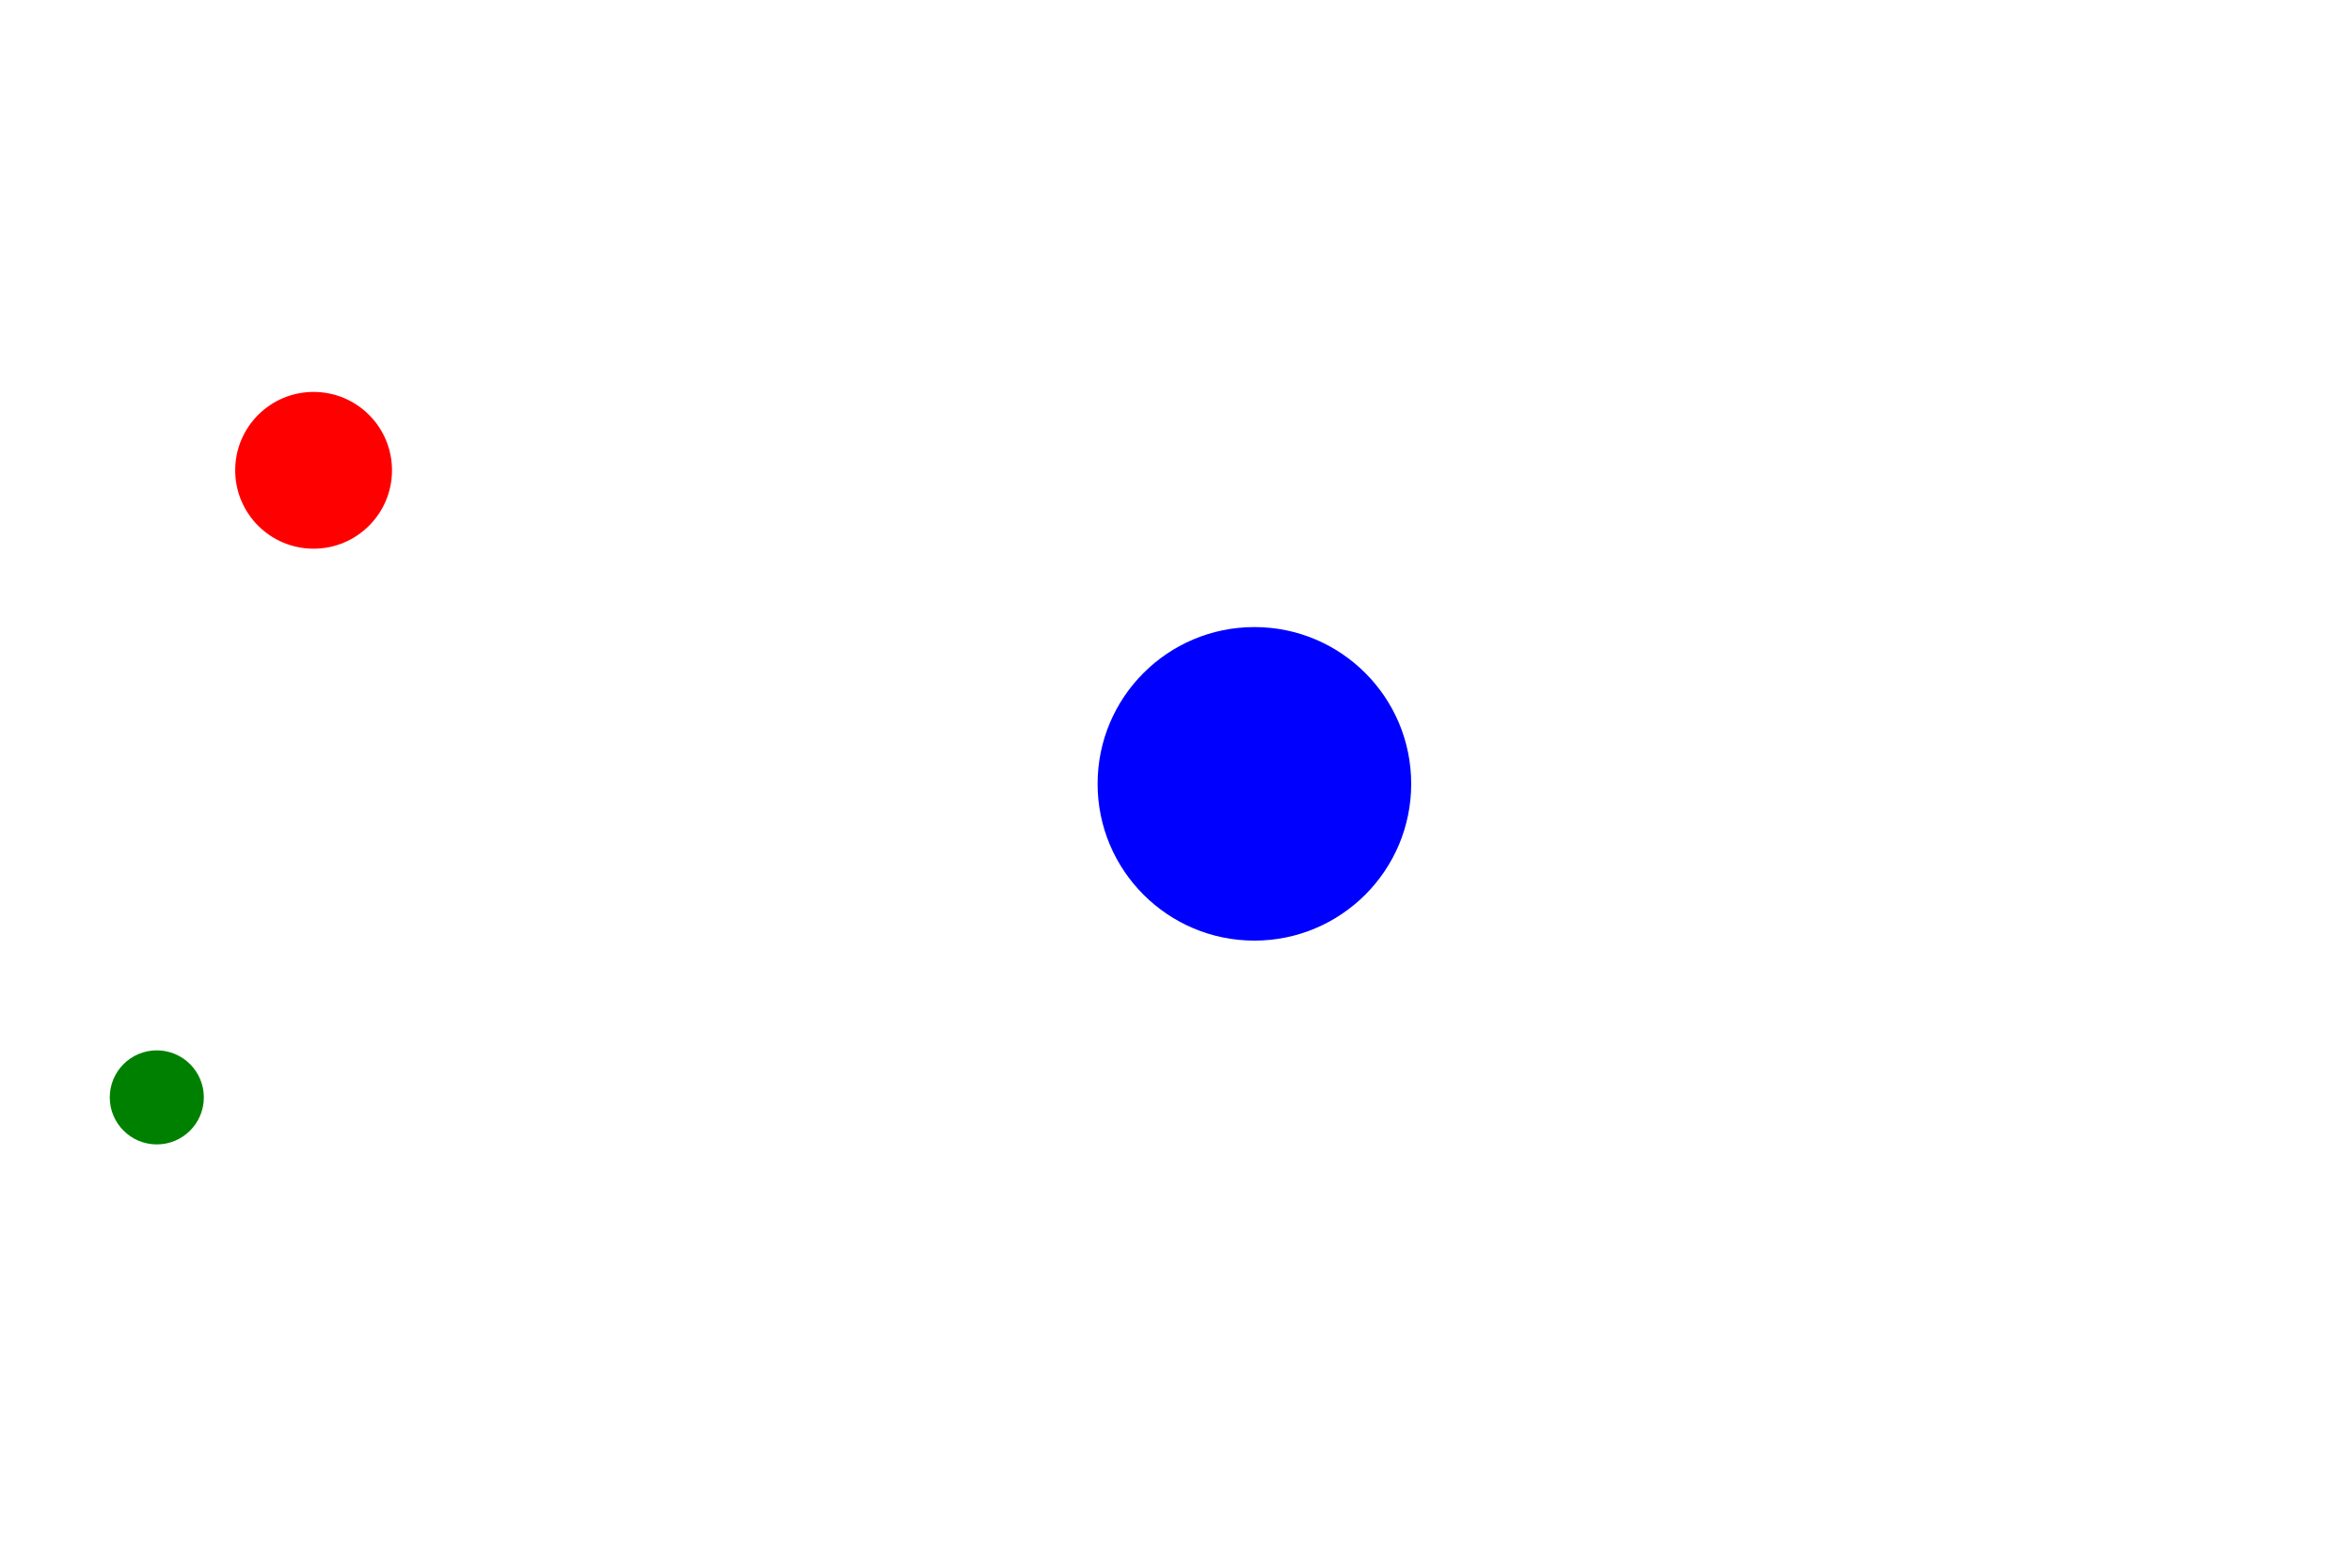<?xml version="1.0" encoding="UTF-8" standalone="no"?>

<svg
   xmlns:svg="http://www.w3.org/2000/svg"
   xmlns="http://www.w3.org/2000/svg"
   xmlns:xlink="http://www.w3.org/1999/xlink"
   viewBox="0 0 150 100"
   version="1.1"
   id="svg8">
    
    <defs>
        <filter id='bg-noise' x='0%' y='0%' width='100%' height='100%'>
            <feTurbulence baseFrequency="0.05" type="fractalNoise" numOctaves="2" result='noise'/>
            <feColorMatrix in="noise"
                            type="matrix"
                            values="0.02 0.02 0.02 0 0
                            0.02 0.02 0.02 0 0
                            0.06 0.06 0.06 0 0
                            0 0 0 0 1" />
        </filter>
        <filter id="lightMe1">
            <feSpecularLighting  in="SourceGraphic" specularExponent="2" result="light"
                                lighting-color="white">
                <fePointLight x="50" y="50" z="1"/>
            </feSpecularLighting >
            <feComposite in="SourceGraphic" in2="light"
                     operator="arithmetic" k1="1" k2="0" k3="0" k4="0"/>
        </filter>
        
    </defs>
    <g id="backgroud-group">
        <rect width="150" height="100" filter="url(#bg-noise)" fill="rgba(0,0,0,0)"/>
    </g>
    <g id="planets" filter="url(#lightMe1)">
        <circle r="5" cx="20" cy = "30" fill="red" />
        <circle r="2" cx="1000" cy="1000" fill="grey">
            <animate    id="moonanimbottom"
                        attributeName="cx"
                        from="96"
                        to="64" 
                        dur="5s"
                        begin="moonanimtop.end"/>
            <animate    attributeName="cy"
                        from="55"
                        to="45" 
                        dur="5s"
                        begin="moonanimtop.end"/>
        </circle>
        <circle r="10" cx="80" cy = "50" fill="blue" />
        <circle r="2" cx="1000" cy="1000" fill="grey">
            <animate    id="moonanimtop"
                        attributeName="cx"
                        from="64"
                        to="96" 
                        dur="10s"
                        begin="0s; moonanimbottom.end"/>
            <animate    attributeName="cy"
                        from="45"
                        to="55" 
                        dur="10s"
                        begin="0s; moonanimbottom.end"/>
        </circle>
        <circle r="3" cx="10" cy = "70" fill="green" />
    </g>
    
    <g id="stars">
        <circle r="1" cx="1000" cy="1000" fill="orange">
            <animate    attributeName="cx"
                        from="150"
                        to="0" 
                        dur="15s"
                        begin="4s"
                        fill="freeze"
                        repeatCount="20"/>
            <animate    attributeName="cy"
                        from="0"
                        to="100" 
                        dur="13s"
                        begin="2s"
                        fill="freeze"
                        repeatCount="20"/>
        </circle>
        <circle r="1" cx="1000" cy="1000" fill="orange">
            <animate    attributeName="cx"
                        from="150"
                        to="0" 
                        dur="12s"
                        begin="4s"
                        fill="freeze"
                        repeatCount="20"/>
            <animate    attributeName="cy"
                        from="0"
                        to="100" 
                        dur="7s"
                        begin="6s"
                        fill="freeze"
                        repeatCount="20"/>
        </circle>
        <circle r="1" cx="1000" cy="1000" fill="orange">
            <animate    attributeName="cx"
                        from="150"
                        to="0" 
                        dur="15s"
                        begin="6s"
                        fill="freeze"
                        repeatCount="20"/>
            <animate    attributeName="cy"
                        from="0"
                        to="100" 
                        dur="25s"
                        begin="10s"
                        fill="freeze"
                        repeatCount="20"/>
        </circle>
    </g>
</svg>